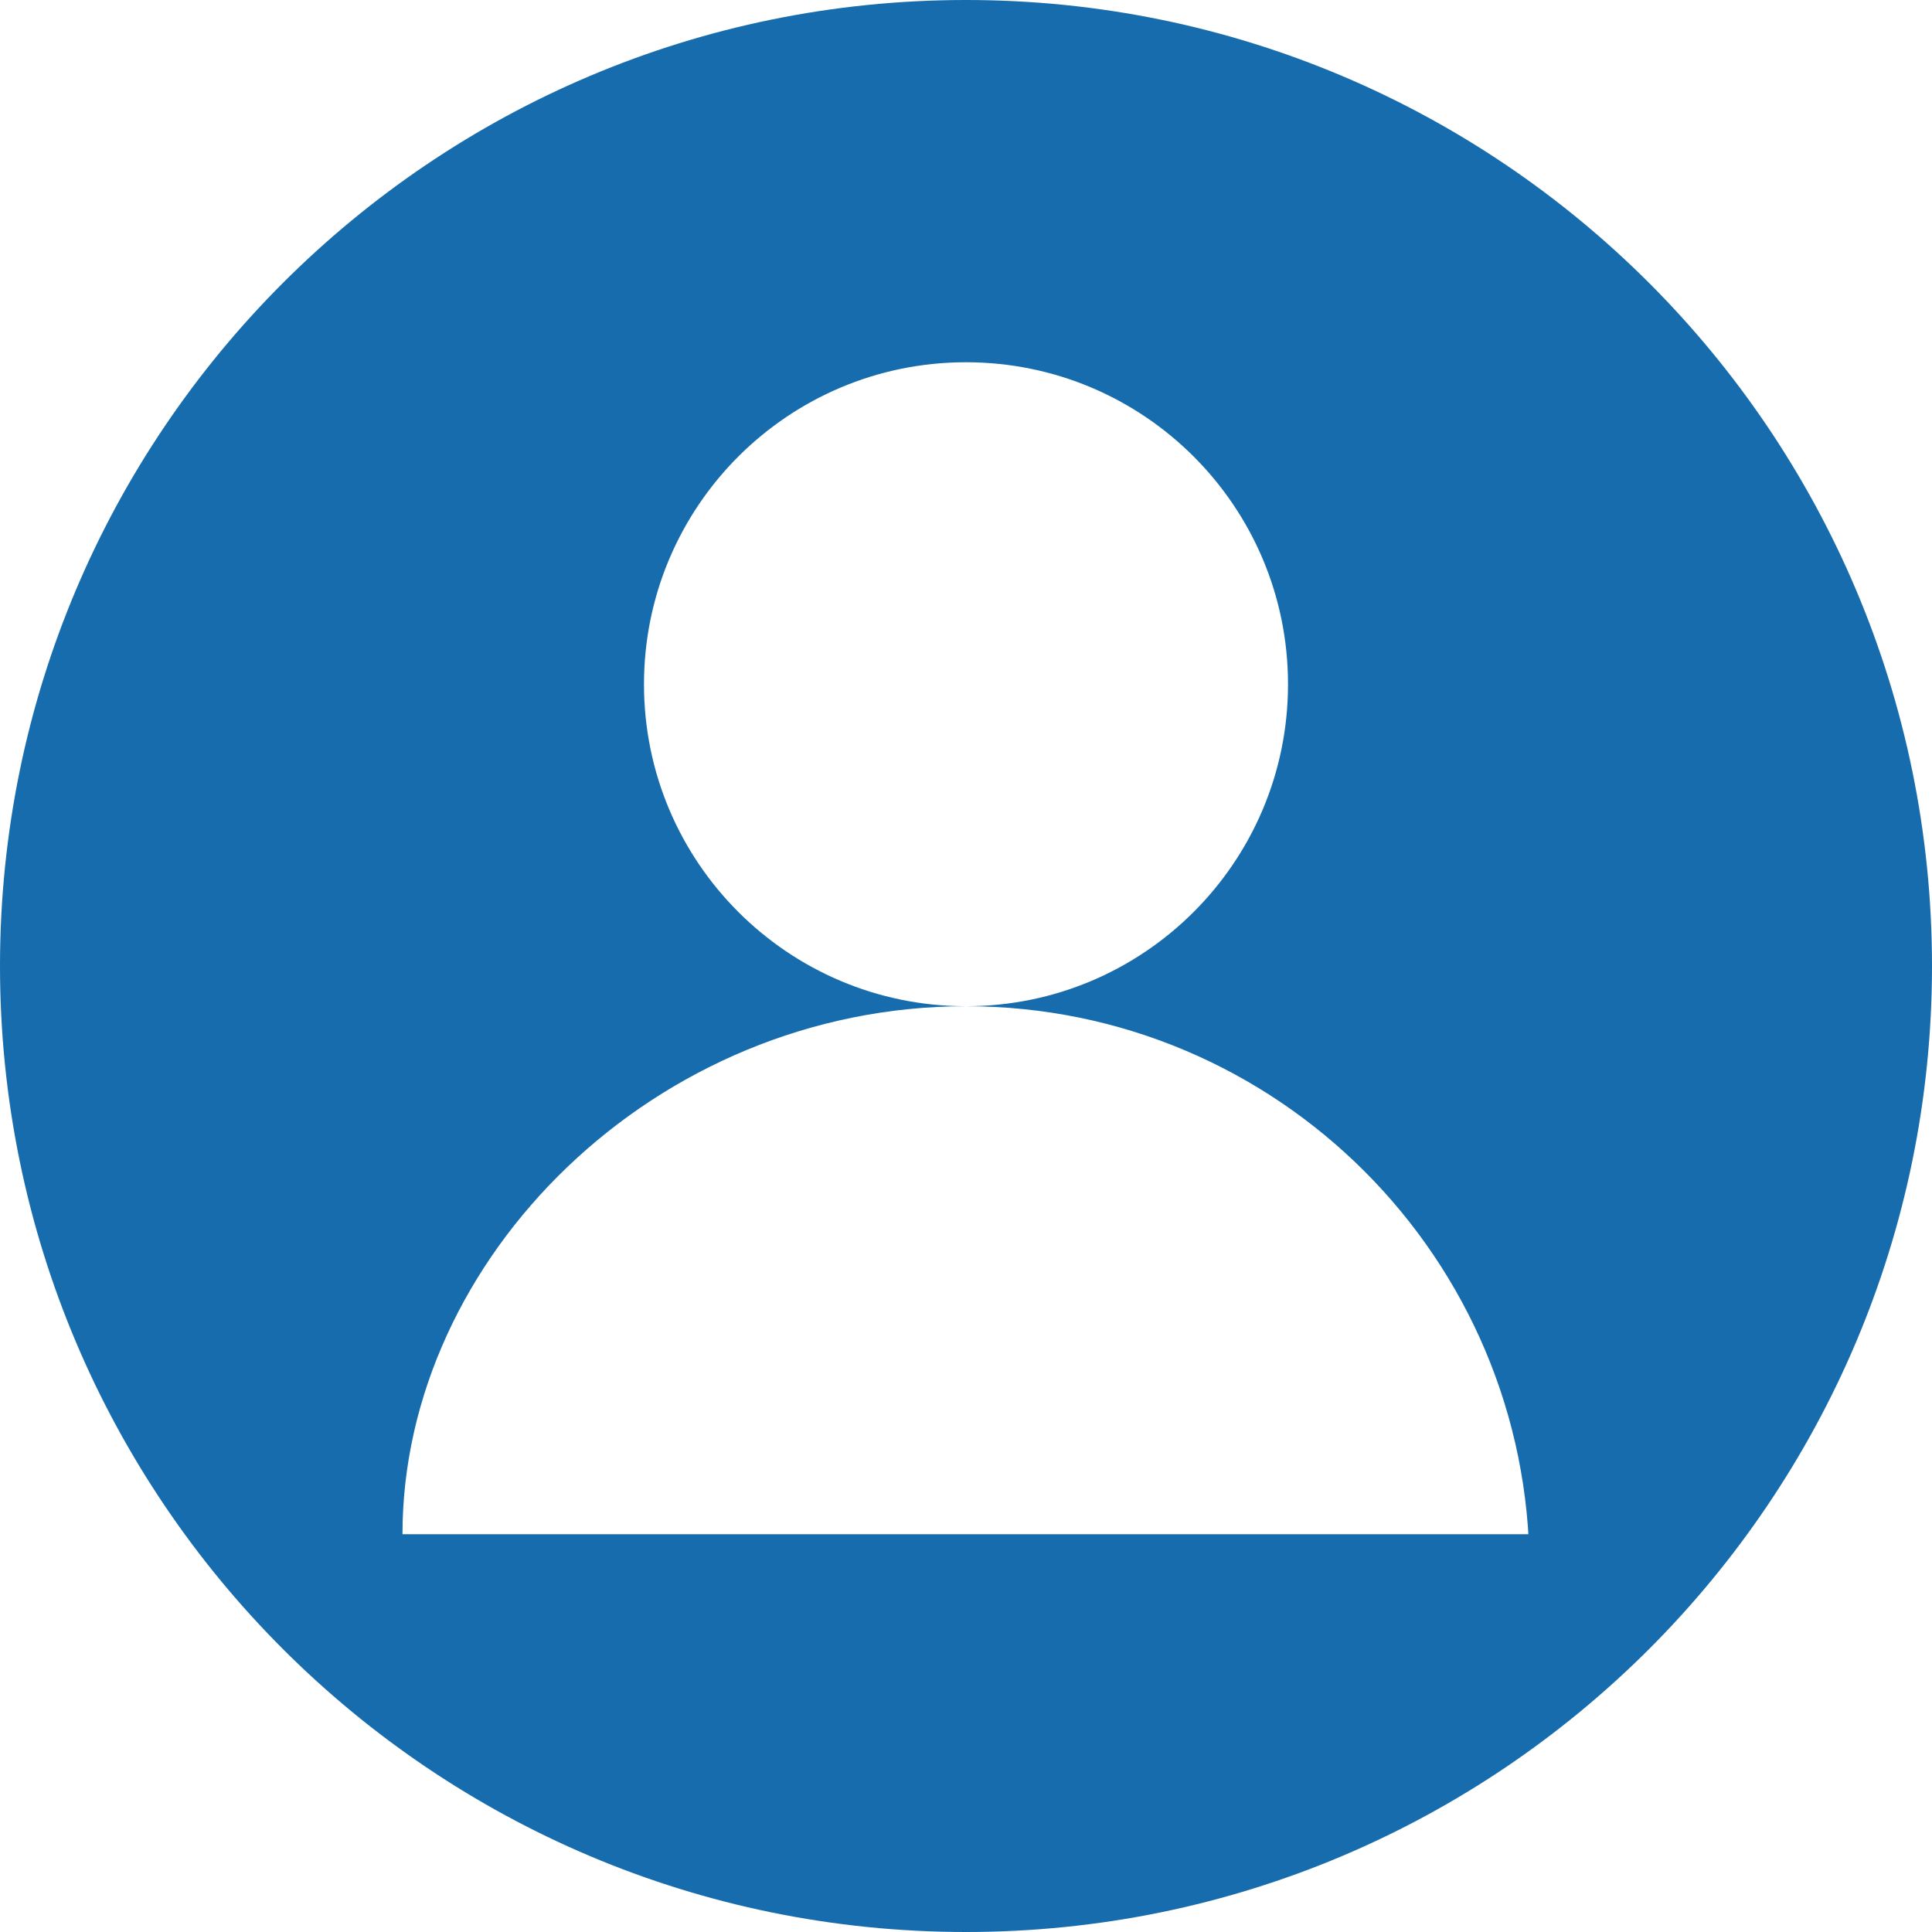﻿<?xml version="1.0" encoding="utf-8"?>
<svg version="1.1" xmlns:xlink="http://www.w3.org/1999/xlink" width="34px" height="34px" xmlns="http://www.w3.org/2000/svg">
  <g transform="matrix(1 0 0 1 -25 -3 )">
    <path d="M 34 17  C 34 7.611  26.389 0  17 0  C 7.611 0  0 7.611  0 17  C 0 26.389  7.611 34  17 34  C 26.389 34  34 26.389  34 17  Z M 26.917 27  L 7.083 27  C 7.083 22.148  11.523 17.708  17 17.708  C 13.87 17.708  11.333 15.171  11.333 12.042  C 11.333 8.912  13.87 6.375  17 6.375  C 20.13 6.375  22.667 8.912  22.667 12.042  C 22.667 15.171  20.13 17.708  17 17.708  C 22.477 17.708  26.917 22.148  26.917 27.625  C 26.917 27.625  26.917 27.625  26.917 27  Z " fill-rule="nonzero" fill="#166cad" stroke="none" fill-opacity="0.996" transform="matrix(1 0 0 1 25 3 )" />
  </g>
</svg>